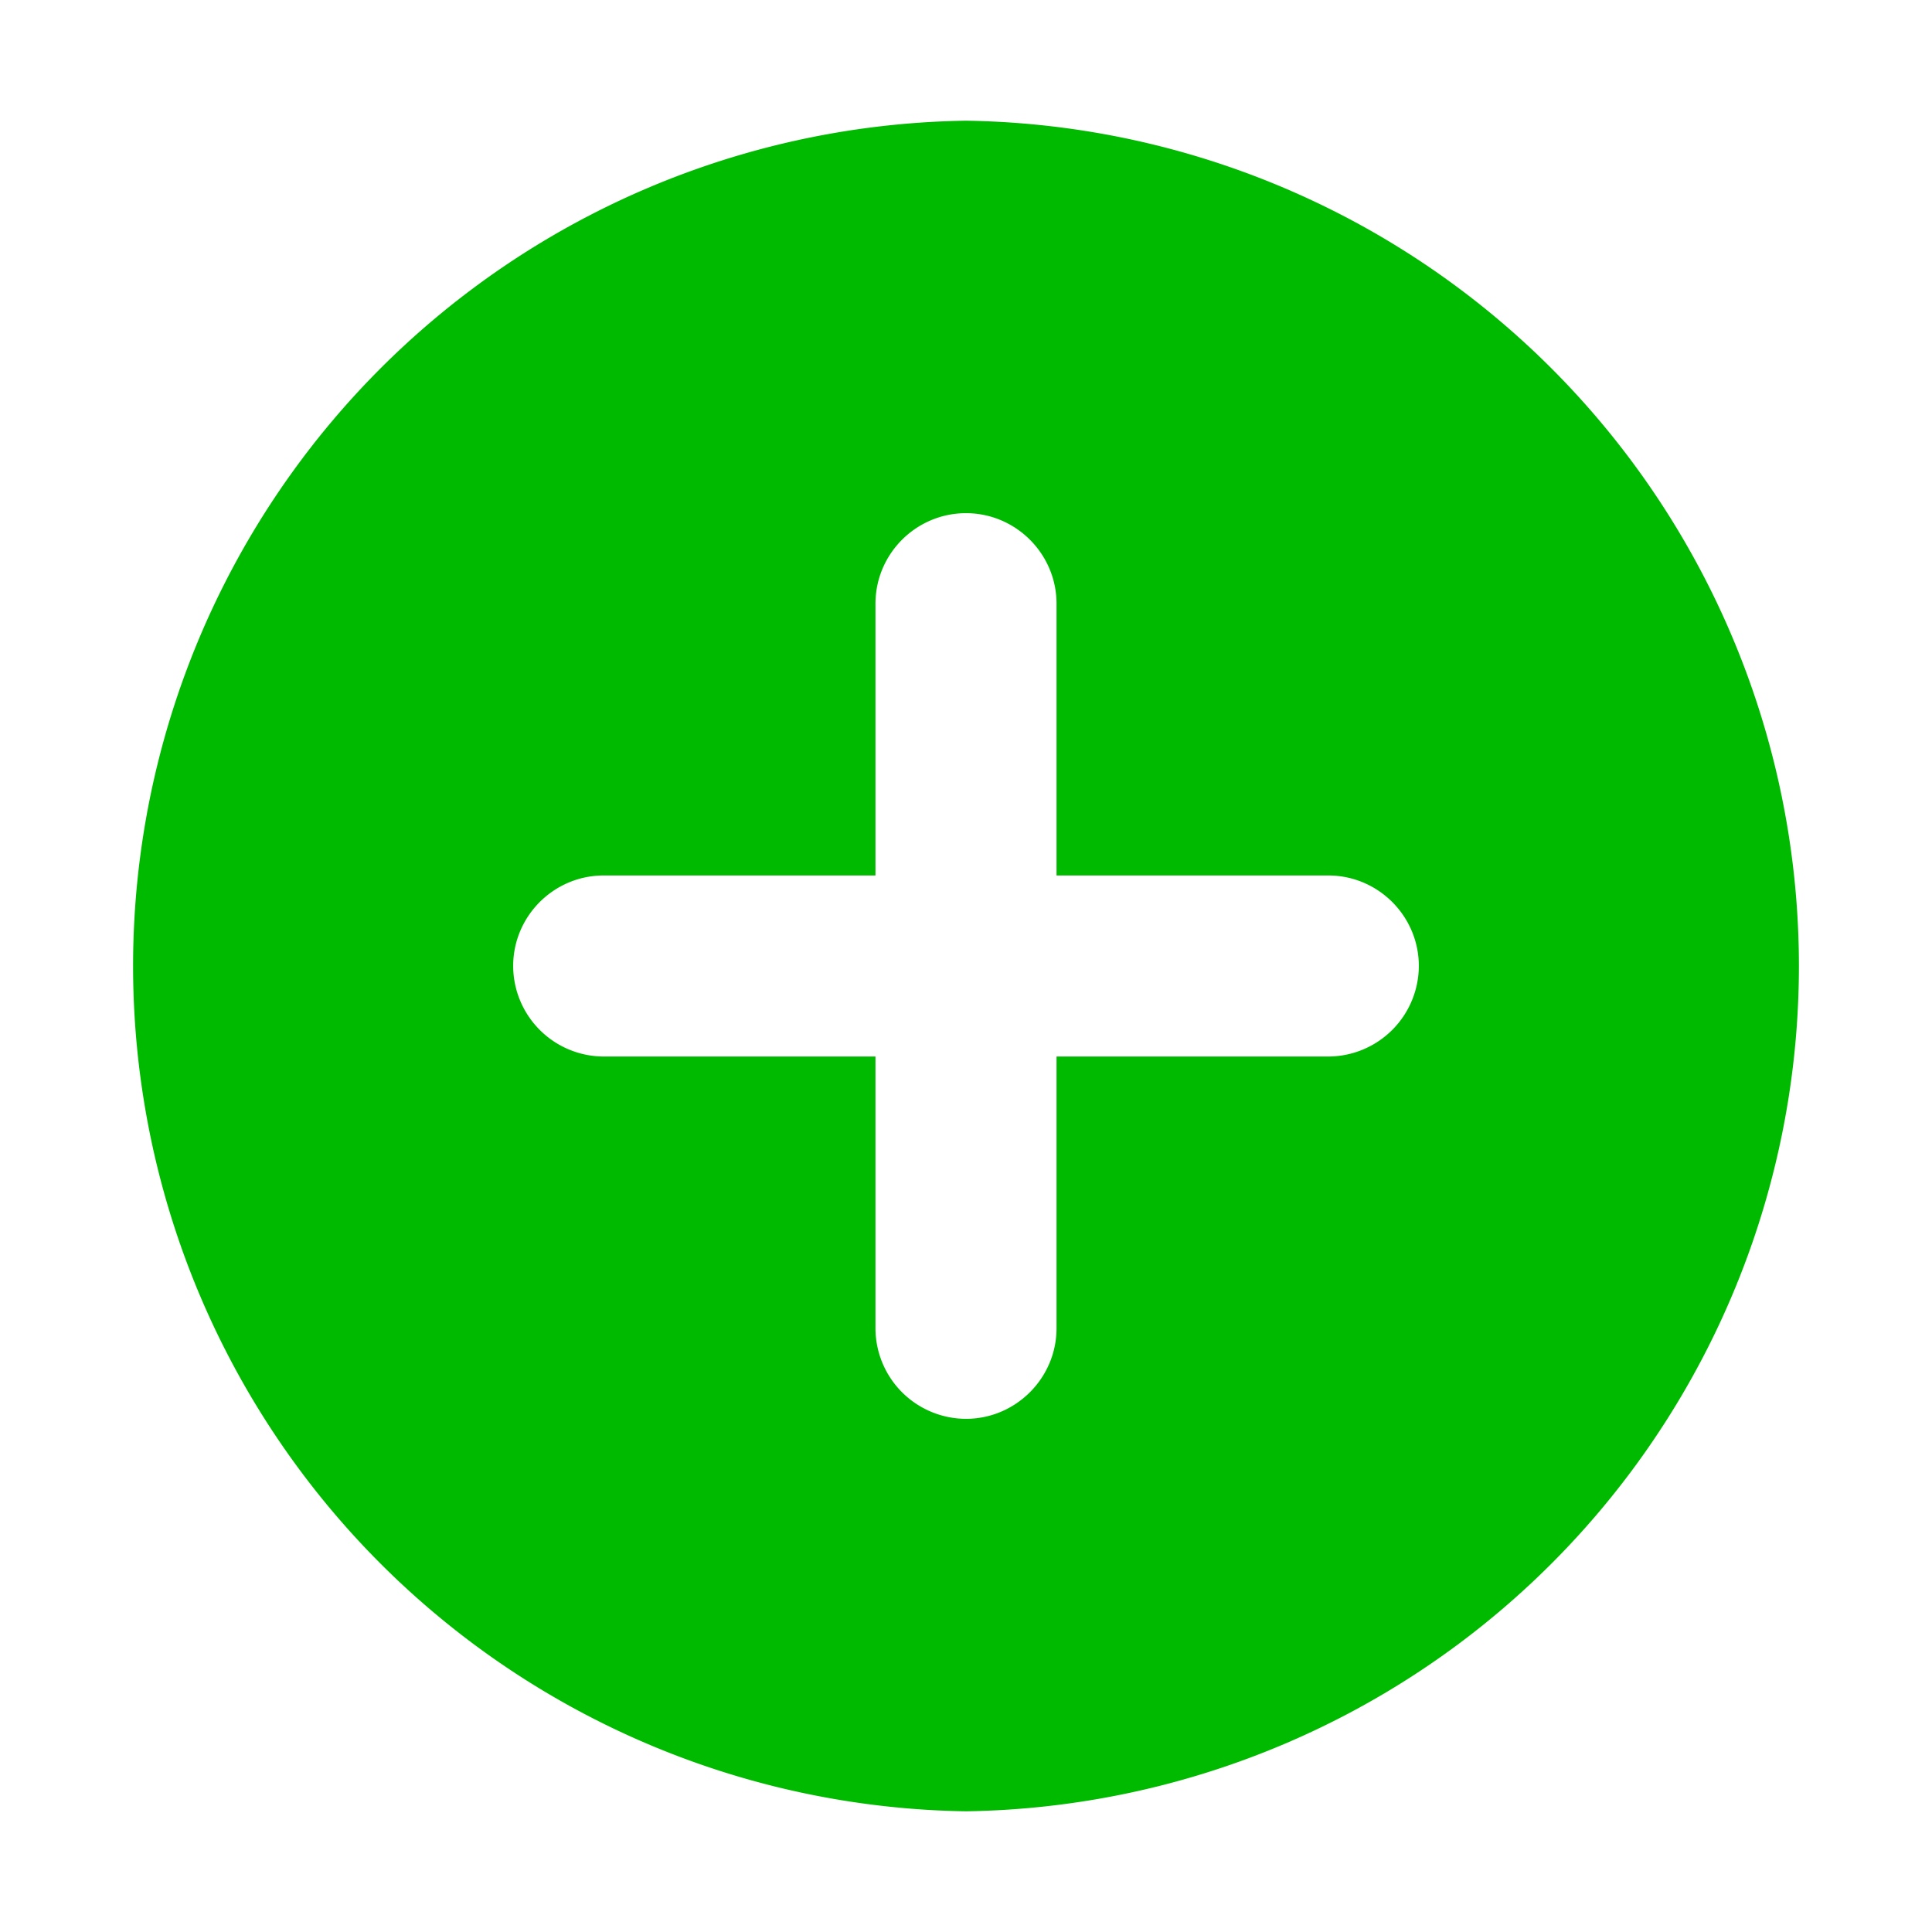 <svg xmlns="http://www.w3.org/2000/svg" version="1.1" xmlns:xlink="http://www.w3.org/1999/xlink" width="24" height="24" x="0" y="0" viewBox="0 0 21 21" style="enable-background:new 0 0 512 512" xml:space="preserve" fill-rule="evenodd"><g><path fill="#00BA00" d="M10.5 1.312a9.189 9.189 0 0 1 0 18.376 9.189 9.189 0 0 1 0-18.376zm-.984 13.126v-2.954H6.562a.987.987 0 0 1-.984-.984c0-.542.442-.984.984-.984h2.954V6.562c0-.542.442-.984.984-.984s.984.443.984.984v2.954h2.954c.542 0 .984.442.984.984a.987.987 0 0 1-.984.984h-2.954v2.954c0 .54-.442.984-.984.984a.986.986 0 0 1-.984-.984z" opacity="1" data-original="#00ba00"></path></g></svg>